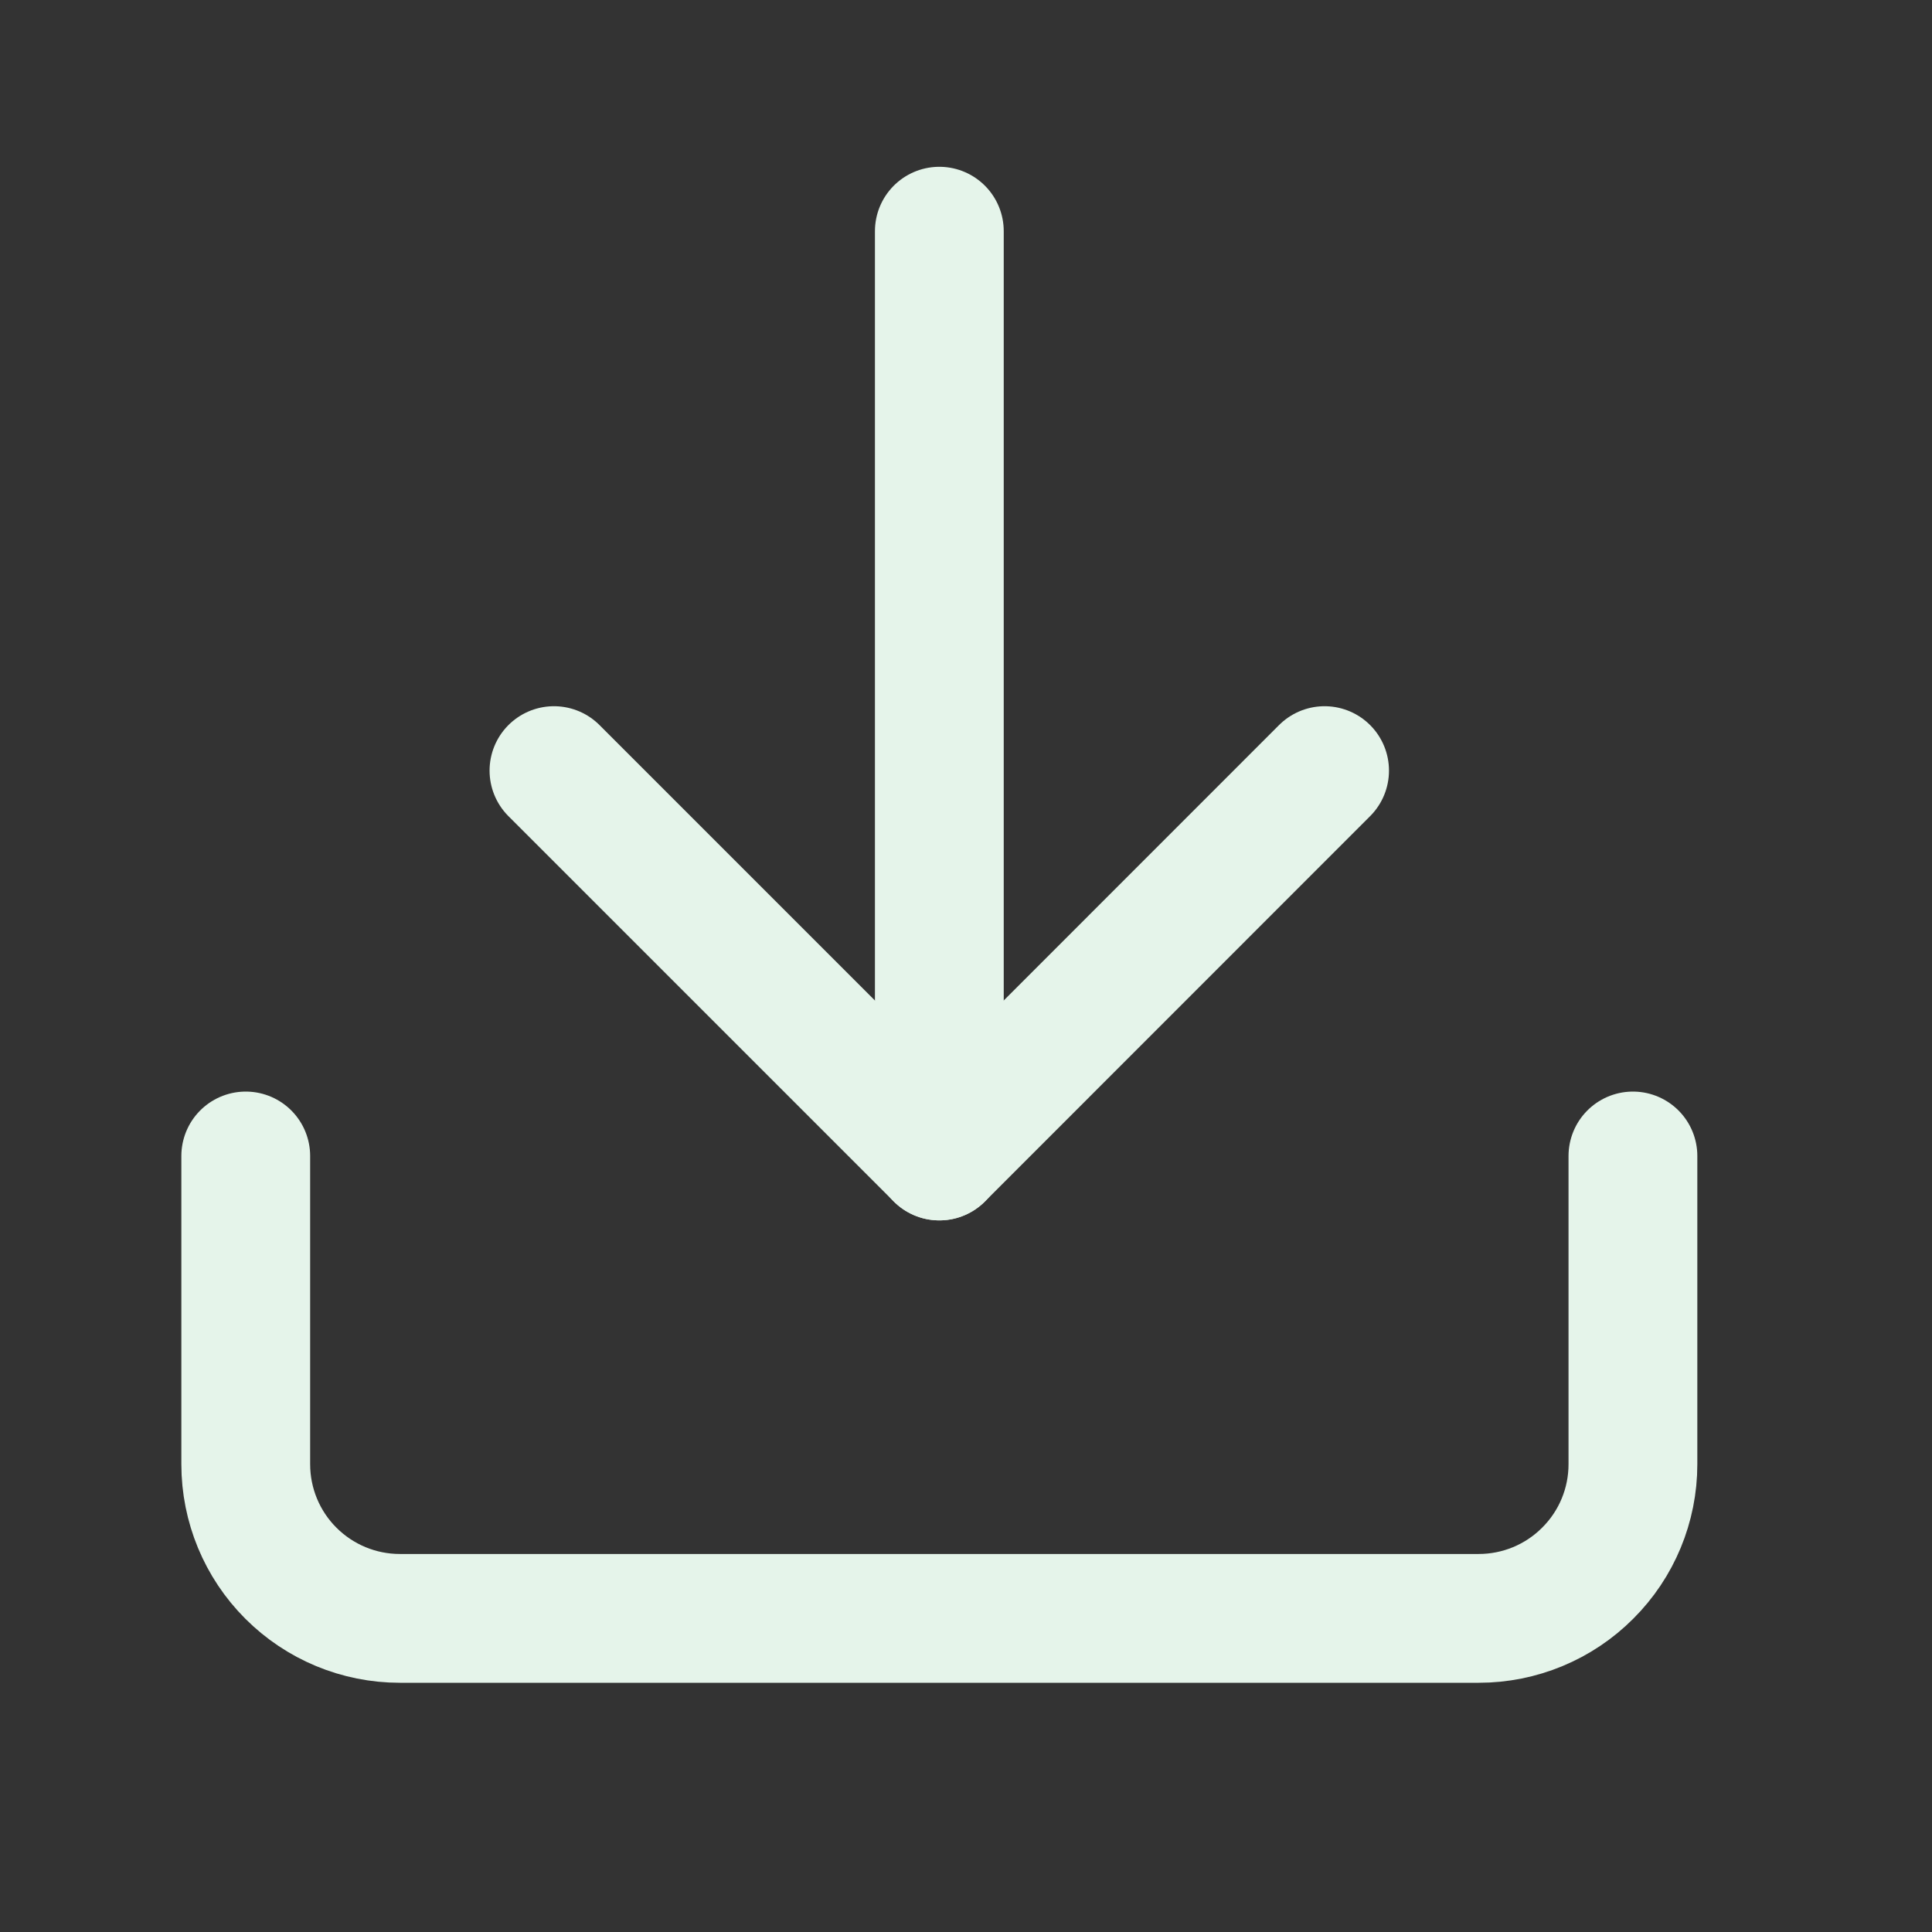 <svg width="15" height="15" viewBox="0 0 15 15" fill="none" xmlns="http://www.w3.org/2000/svg">
<rect x="0" y="0" width="15" height="15" fill="#333333" stroke="none"/>
<path d="M12.678 8.975V11.368C12.678 11.686 12.552 11.99 12.327 12.214C12.103 12.439 11.798 12.565 11.481 12.565H3.104C2.787 12.565 2.483 12.439 2.258 12.214C2.034 11.99 1.908 11.686 1.908 11.368V8.975" stroke="#E5F4EA" stroke-linecap="round" stroke-linejoin="round"/>
<path d="M4.301 5.983L7.293 8.975L10.284 5.983" stroke="#E5F4EA" stroke-linecap="round" stroke-linejoin="round"/>
<path d="M7.293 8.975V1.795" stroke="#E5F4EA" stroke-linecap="round" stroke-linejoin="round"/>
</svg>
